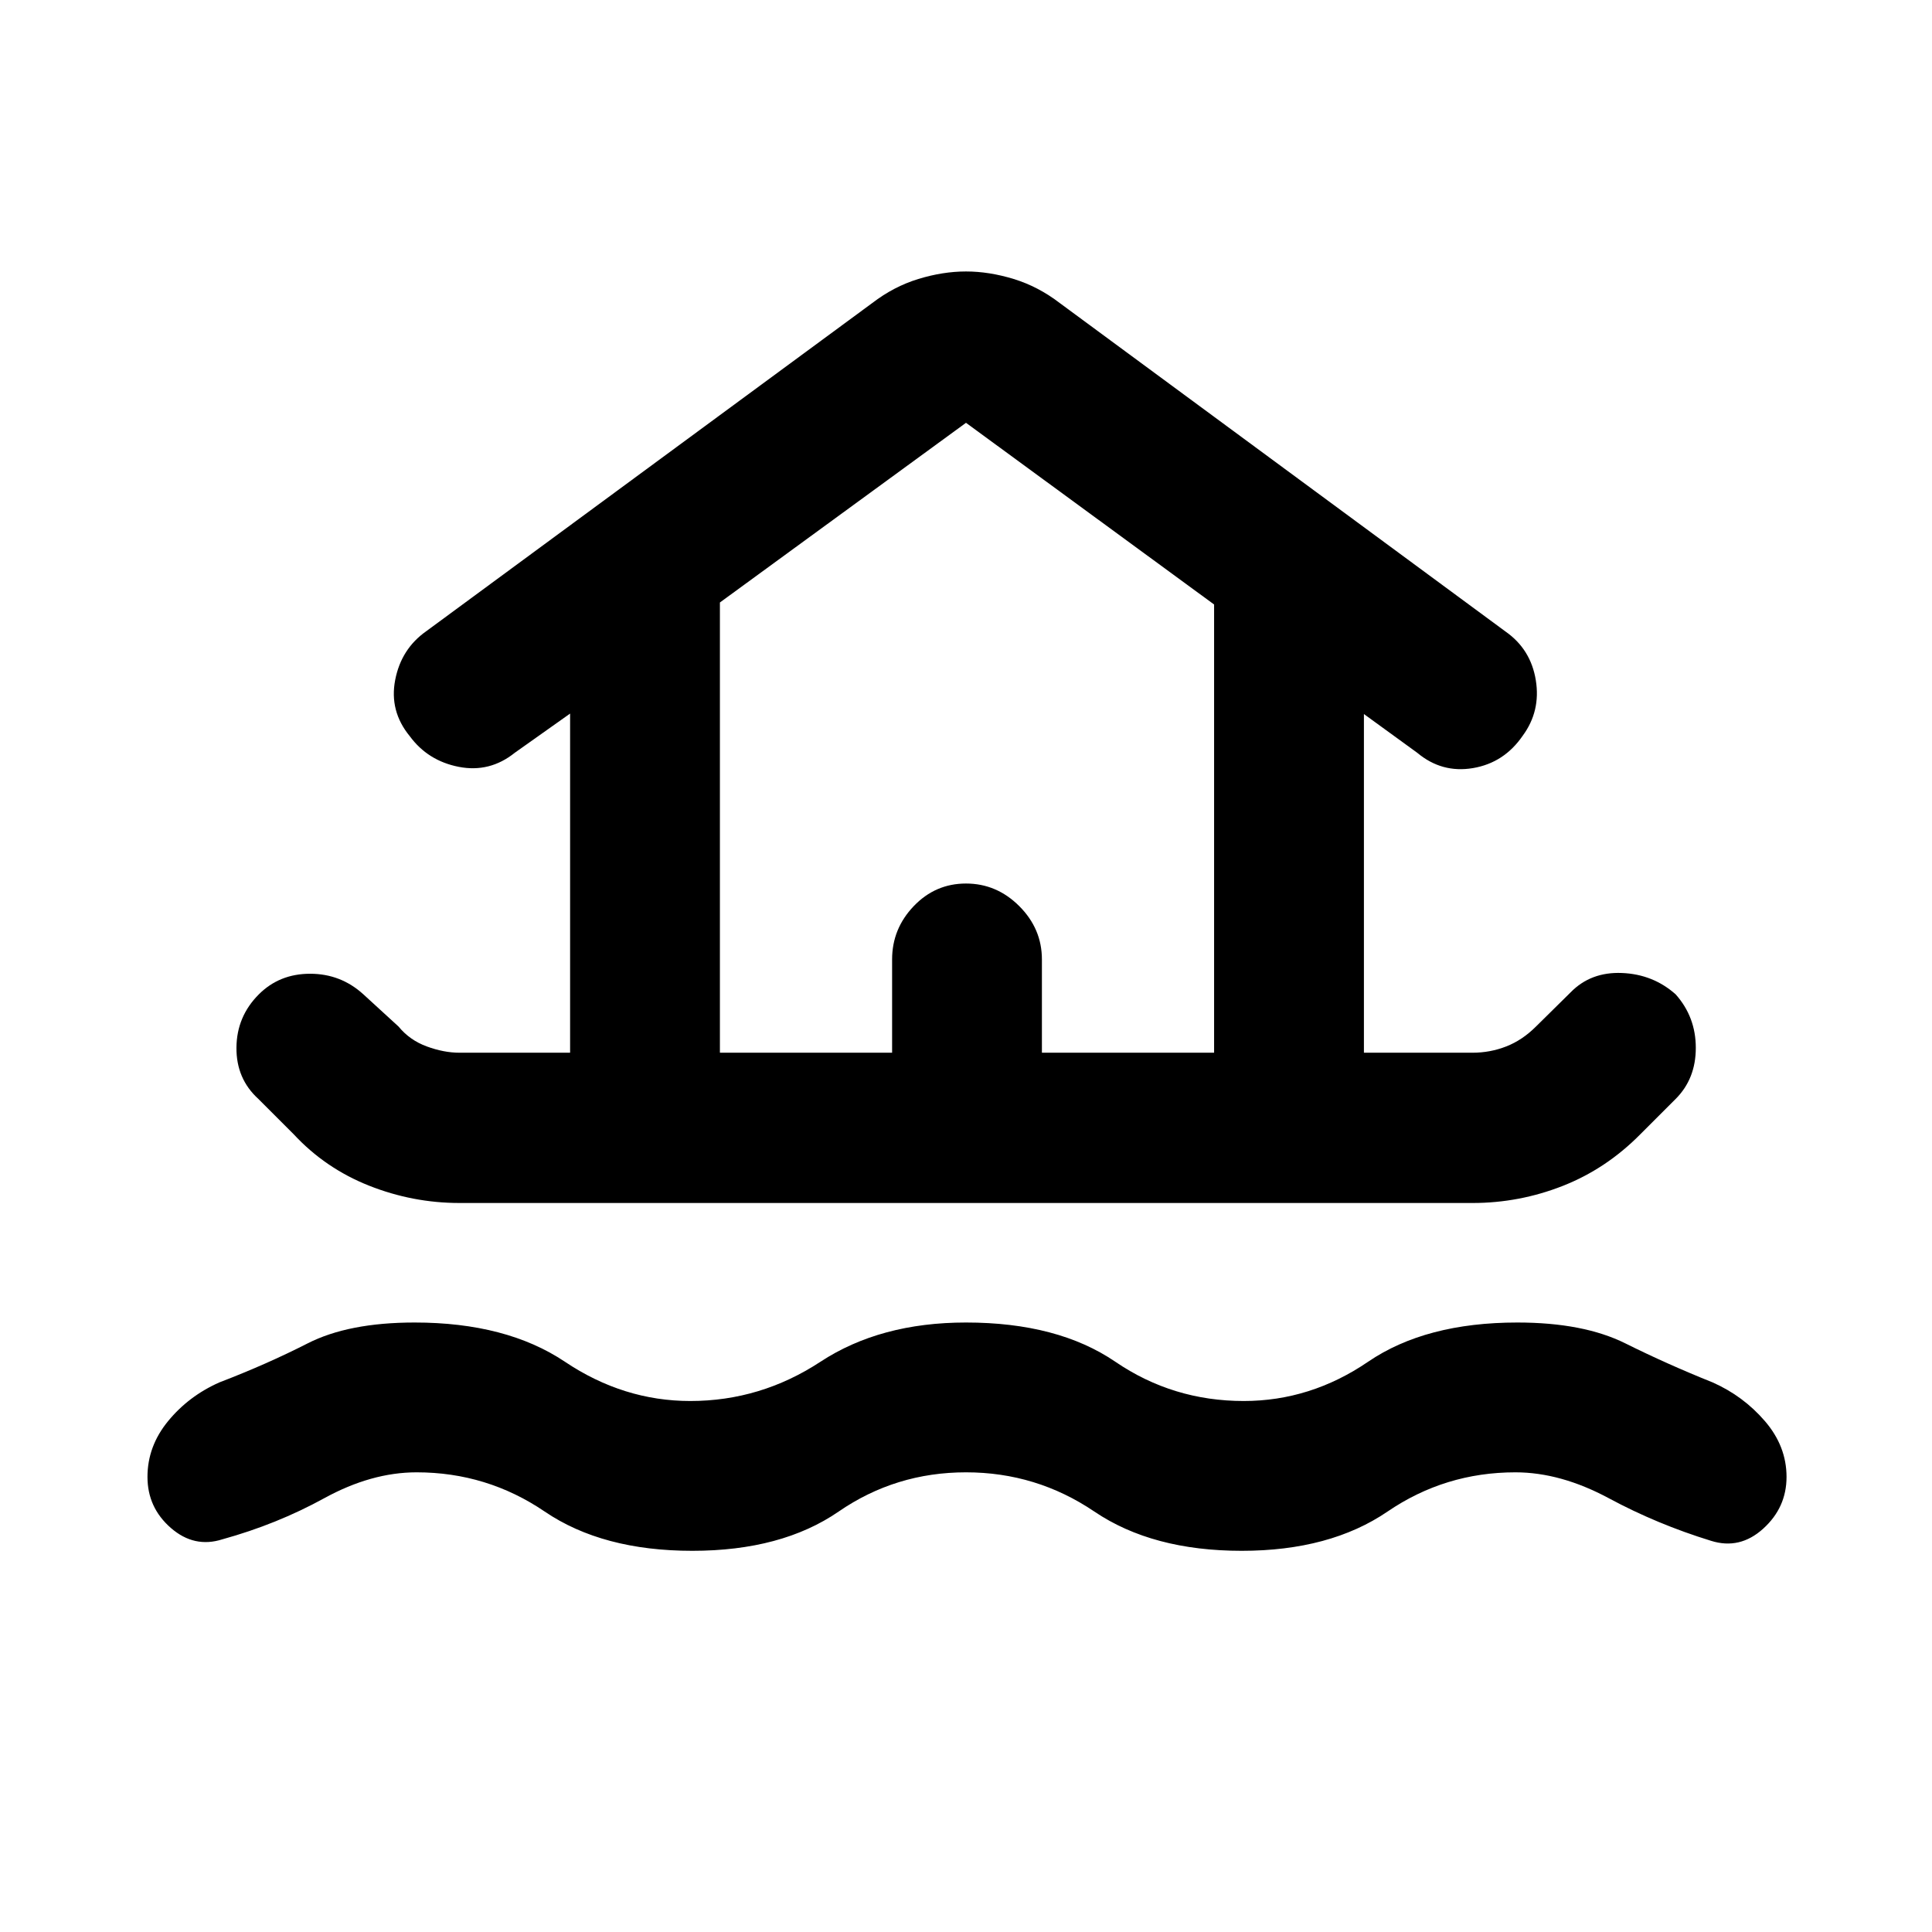 <svg xmlns="http://www.w3.org/2000/svg" height="48" viewBox="0 -960 960 960" width="48"><path d="M480-228.41q-34.96 0-63.29 19.5-28.34 19.5-72.71 19.5-44.61 0-73.33-19.5-28.71-19.5-63.67-19.5-22.48 0-45.96 12.9-23.47 12.9-50.52 20.38-14 4.48-25.62-5.64-11.62-10.12-11.62-25.36t10.24-27.72q10.24-12.48 25.48-19.24 23.48-9 43.84-19.38 20.36-10.38 53.16-10.38 45.61 0 74.71 19.5 29.09 19.5 62.29 19.5 34.96 0 64.67-19.5 29.72-19.5 72.33-19.5 45.61 0 74.21 19.5 28.59 19.5 63.79 19.5 33.2 0 61.79-19.5 28.6-19.5 74.21-19.5 32.8 0 53.66 10.38T851-273.09q15.24 6.76 25.98 19.24 10.74 12.48 10.74 27.72 0 15.24-11.62 25.74-11.62 10.5-25.86 6.02-26.81-8.24-50.78-21.14-23.98-12.9-46.46-12.9-34.96 0-63.55 19.5-28.6 19.5-72.45 19.5-44.37 0-73.21-19.5-28.83-19.5-63.79-19.5ZM228.33-362.24q-23.24 0-44.98-8.62t-37.5-25.62l-17.48-17.48q-11-10-10.88-25.47.12-15.48 11.12-26.48 10.24-10.24 25.48-10.24t26.48 10.24l17.47 16q5.53 6.76 14.03 9.88 8.5 3.12 16.26 3.12h54.95v-168.52l-27.48 19.47q-12.47 10-27.83 7-15.36-3-24.36-15.24-10.24-12.47-7.24-27.95 3-15.48 15.48-24.24l221.52-163q10.72-8.24 22.93-11.98 12.22-3.74 23.7-3.74 11.48 0 23.7 3.74 12.21 3.74 22.93 11.98l221.52 163.24q12.48 8.76 14.98 24.12 2.5 15.36-6.5 27.6-9.24 13.47-24.72 16.09-15.48 2.62-27.71-7.62l-26.48-19.24v168.29h53.95q8.76 0 16.76-3.12 8-3.12 14.77-9.88l17.23-17q10-10.24 25.48-9.62 15.48.62 26.72 10.62 10 11.24 10 26.59 0 15.36-10 25.36l-17.48 17.48q-17 17.24-38.62 25.74-21.62 8.5-44.86 8.5H228.33Zm129.39-74.67h85.56v-46.35q0-15.24 10.74-26.48T480-520.98q15.24 0 26.48 11.24t11.24 26.48v46.35h85.56v-222.72L480-749.91l-122.28 89.28v223.72Zm0 0h245.56-245.56Z"/></svg>